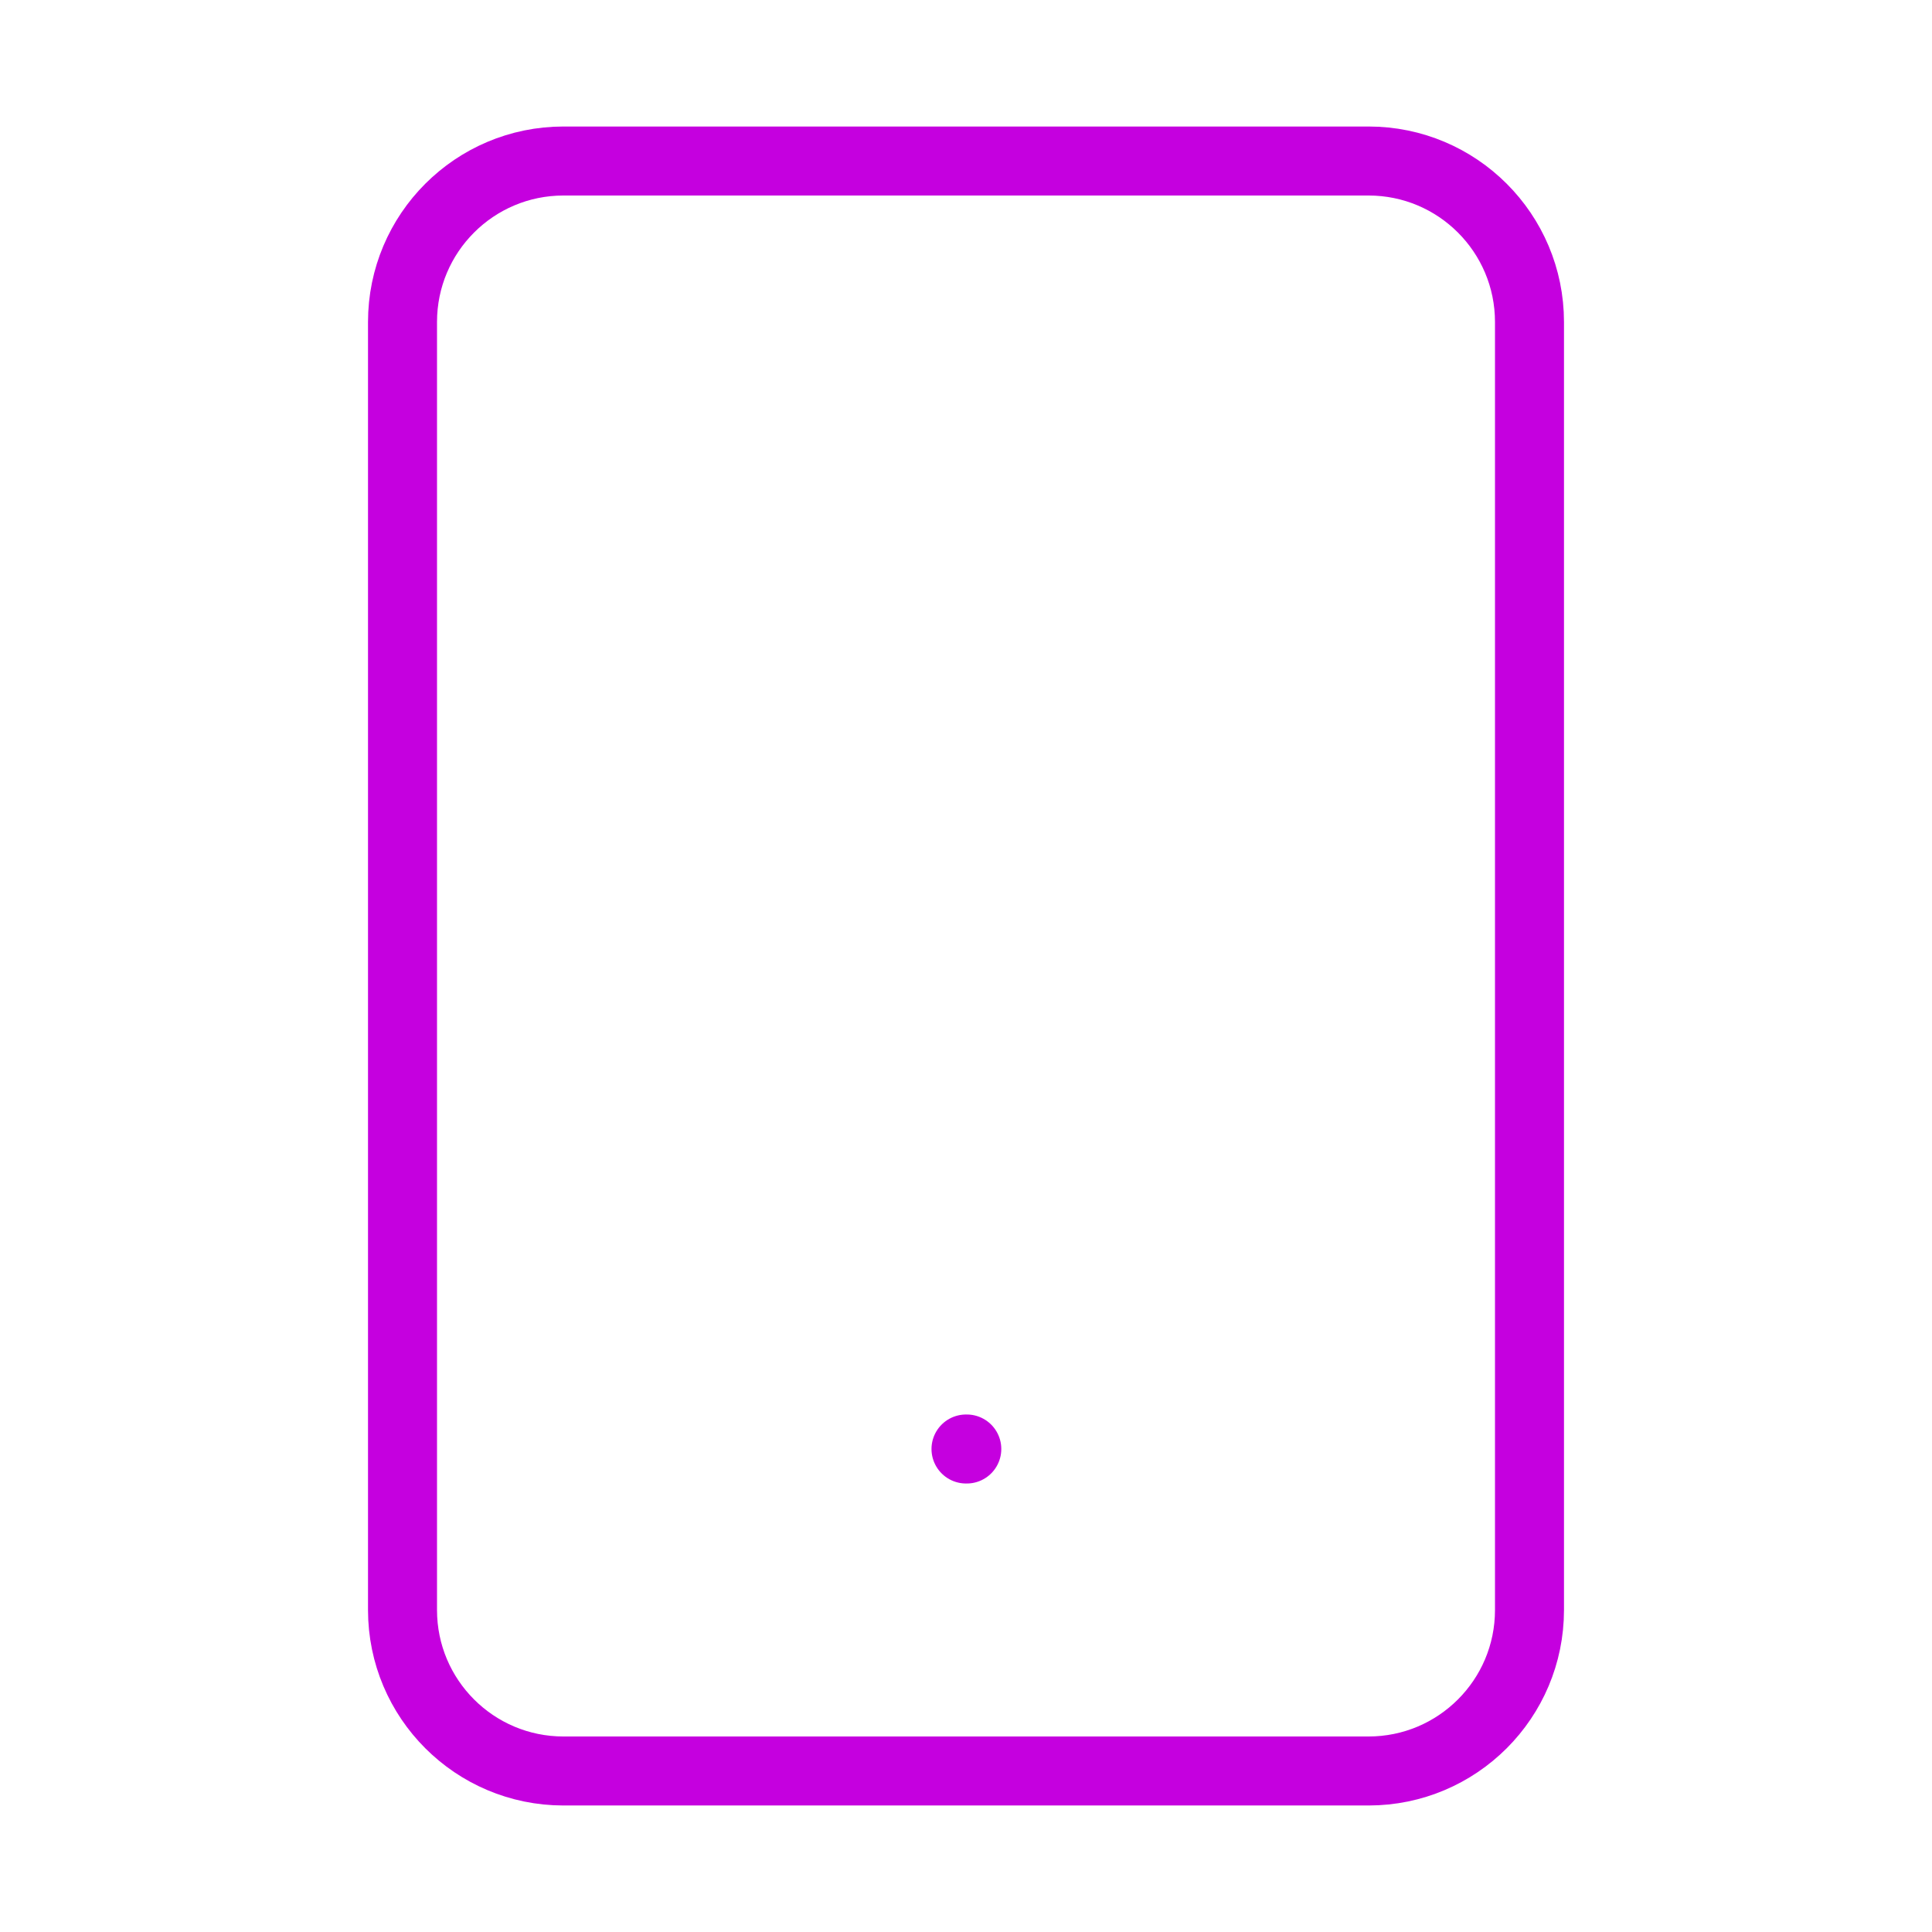 <svg width="56" height="56" viewBox="0 0 56 56" fill="none" xmlns="http://www.w3.org/2000/svg">
<path d="M39.667 4.667H16.333C13.756 4.667 11.667 6.756 11.667 9.333V46.667C11.667 49.244 13.756 51.333 16.333 51.333H39.667C42.244 51.333 44.333 49.244 44.333 46.667V9.333C44.333 6.756 42.244 4.667 39.667 4.667Z" stroke="#c500df" stroke-width="2" stroke-linecap="round" stroke-linejoin="round"/>
<path d="M28 42H28.023" stroke="#c500df" stroke-width="2" stroke-linecap="round" stroke-linejoin="round"/>
</svg>
